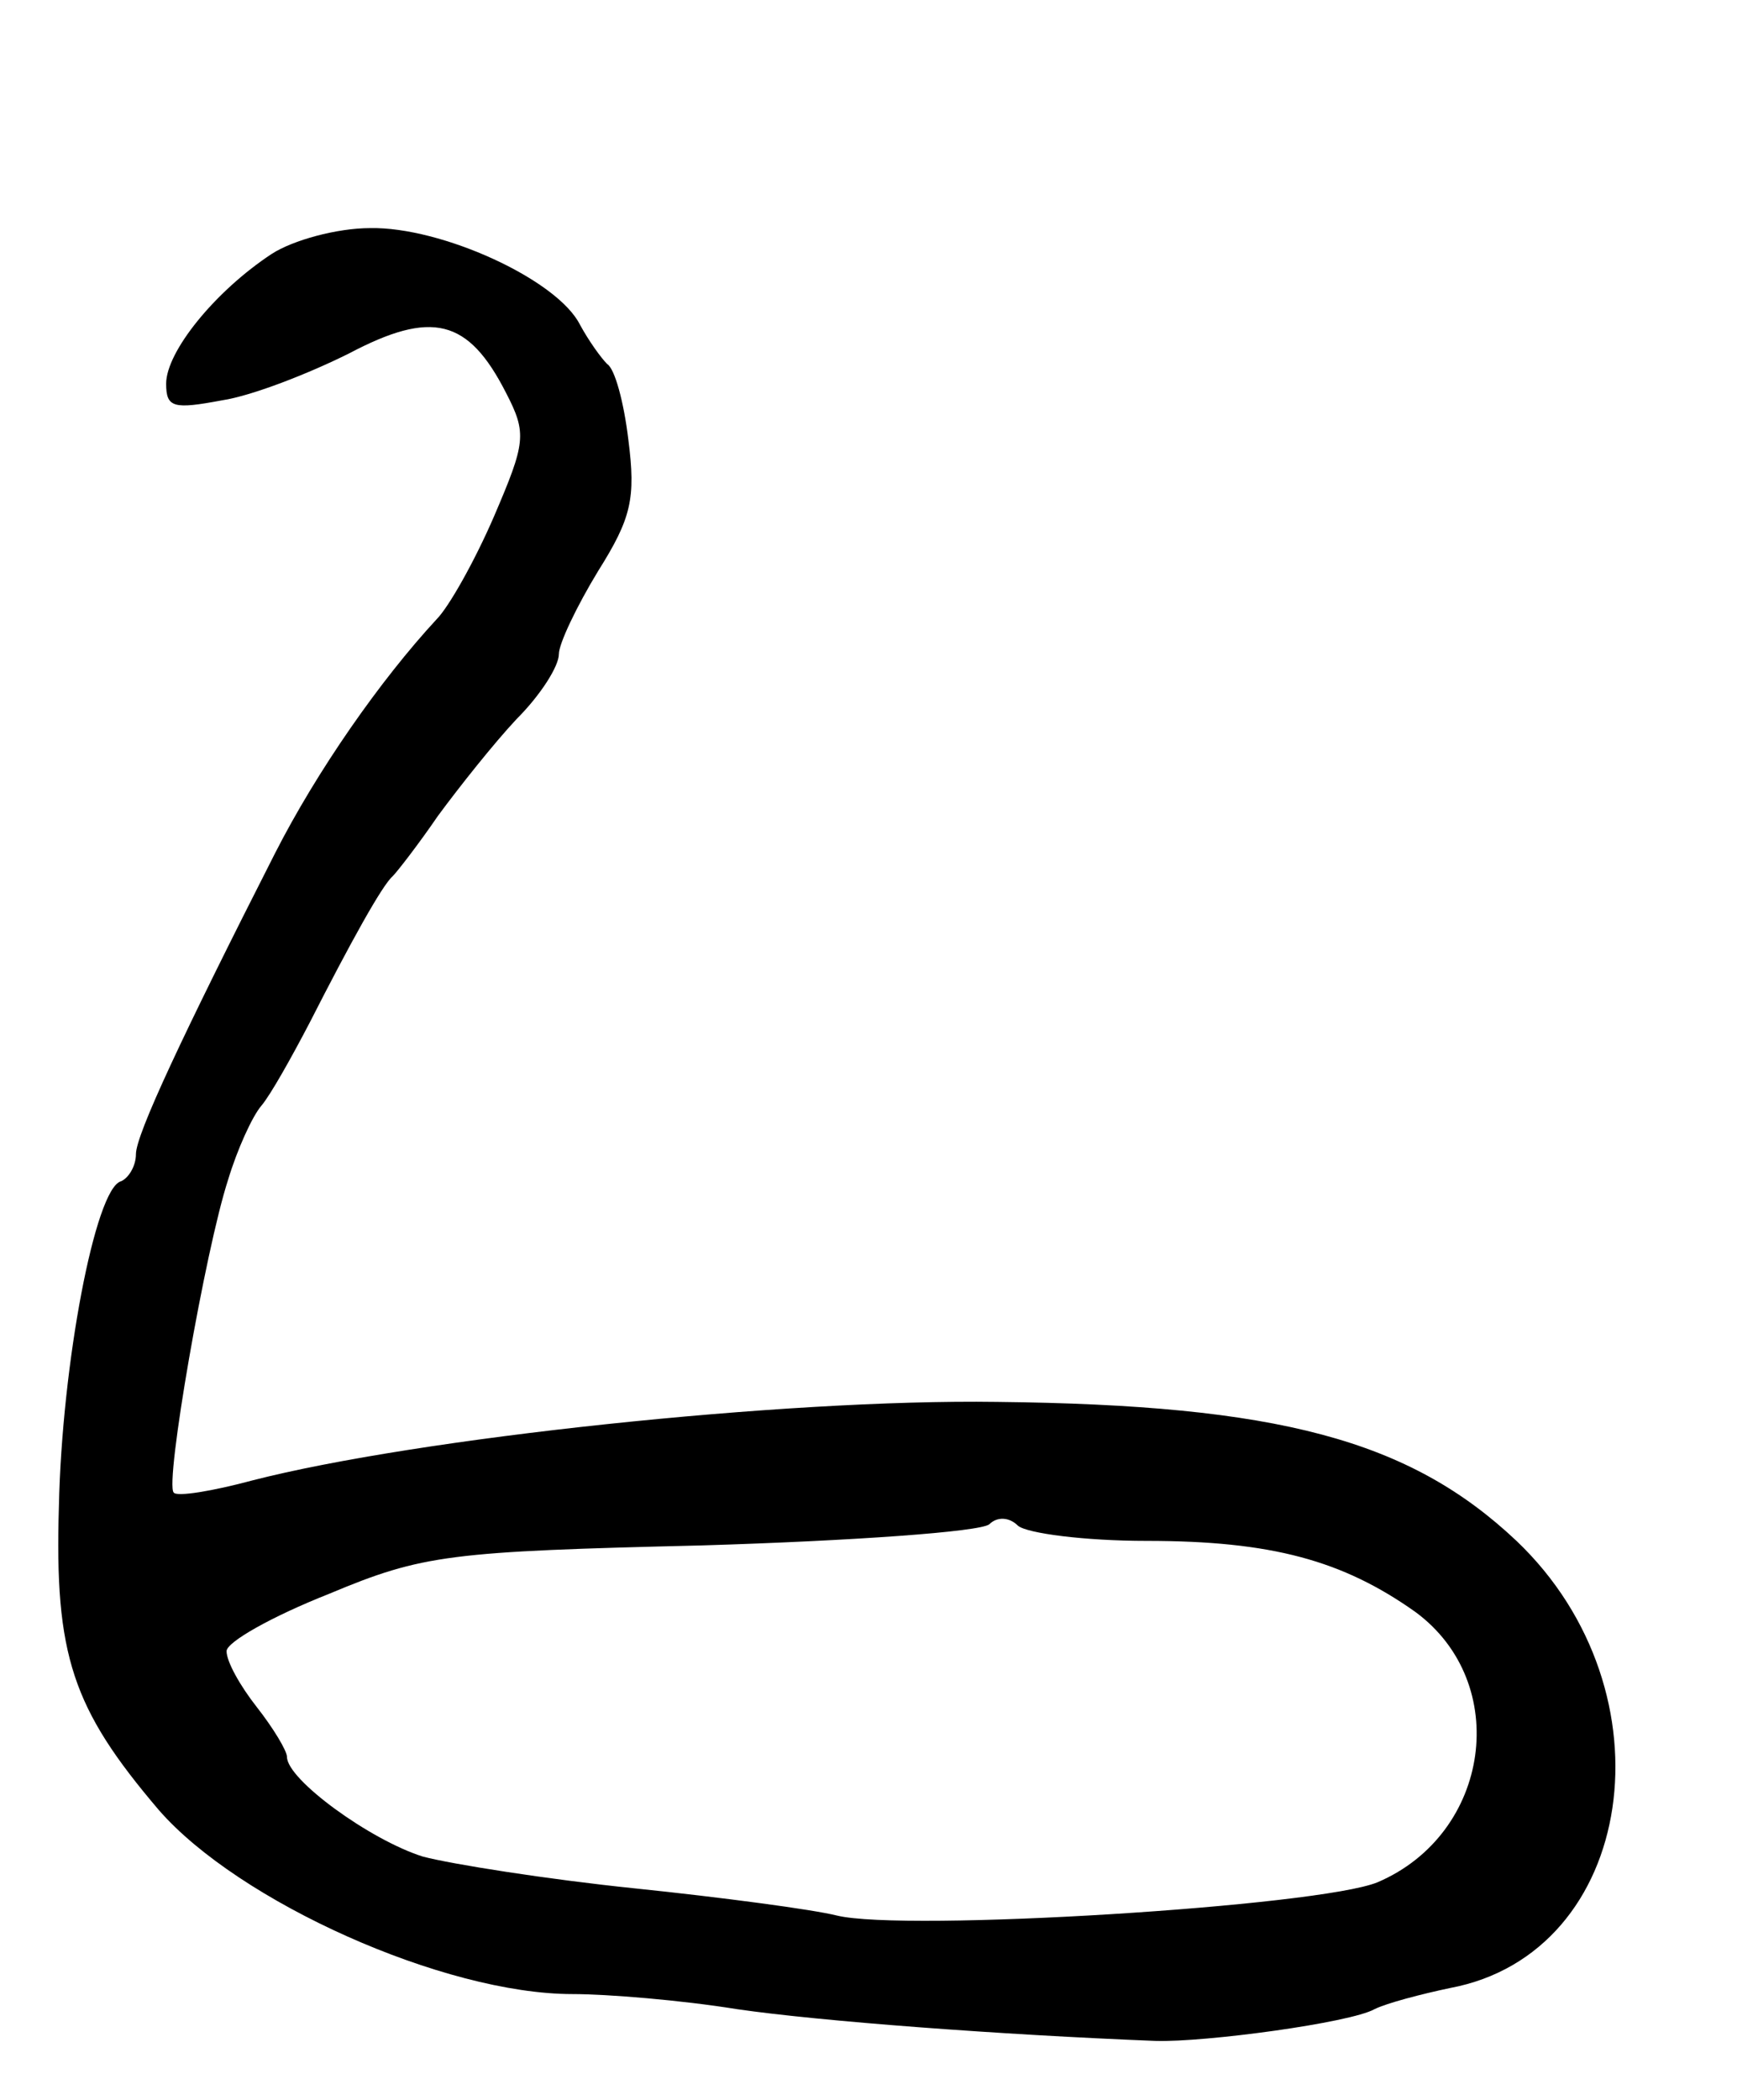 <svg version="1.0" xmlns="http://www.w3.org/2000/svg"
 width="115pt" height="139pt" viewBox="0 0 115 139"
 preserveAspectRatio="xMidYMid meet">
<g transform="translate(0,139) scale(0.1,-0.1)"
fill="#000000" stroke="none">
<path d="M180 1222 c-38 -25 -70 -65 -70 -86 0 -16 5 -17 37 -11 20 3 58 18
84 31 55 29 79 23 104 -26 14 -27 13 -33 -8 -82 -13 -30 -30 -60 -38 -68 -37
-40 -79 -100 -107 -155 -61 -120 -92 -186 -92 -199 0 -8 -5 -16 -10 -18 -17
-5 -39 -121 -41 -215 -3 -99 9 -134 66 -201 53 -61 189 -122 274 -122 23 0 72
-4 109 -10 55 -8 175 -17 277 -21 33 -1 129 12 145 21 8 4 31 10 50 14 123 23
149 196 44 296 -71 67 -158 90 -344 92 -141 2 -384 -24 -493 -52 -26 -7 -50
-11 -52 -8 -6 6 21 161 36 207 6 20 16 42 22 49 6 7 20 32 32 55 27 53 48 91
55 97 3 3 17 21 30 40 14 19 37 48 52 64 16 16 28 35 28 43 0 7 12 32 26 55
22 35 25 48 20 87 -3 25 -9 47 -14 50 -4 4 -12 15 -18 26 -15 30 -92 65 -139
64 -22 0 -51 -8 -65 -17z m579 -852 c83 0 130 -13 178 -47 64 -47 50 -147 -25
-179 -39 -16 -313 -33 -358 -22 -16 4 -76 12 -134 18 -58 6 -121 16 -140 21
-35 11 -90 51 -90 66 0 4 -9 19 -20 33 -11 14 -20 30 -20 37 0 6 30 23 68 38
62 26 80 28 247 32 99 3 184 9 190 14 5 5 13 5 19 -1 6 -5 44 -10 85 -10z"/>
</g>
</svg>
